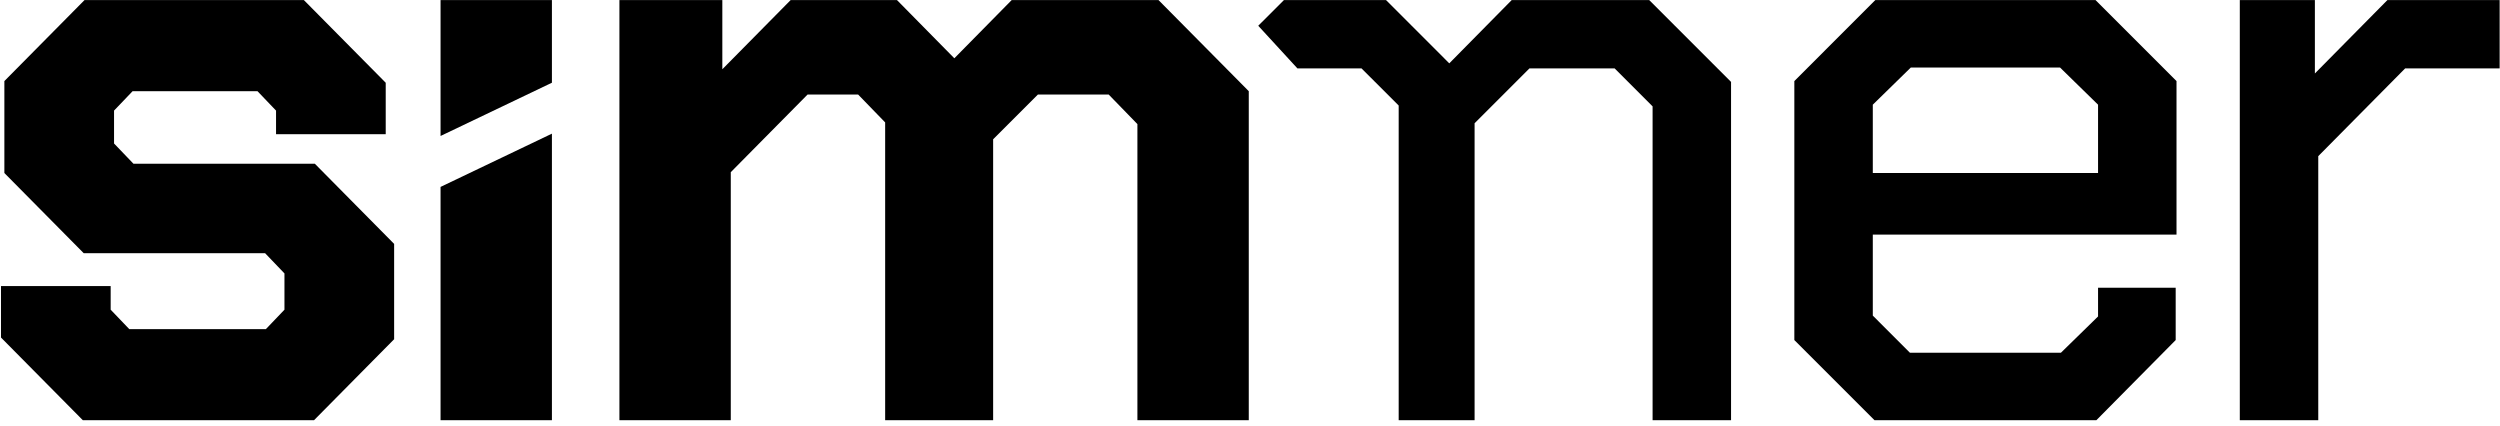 <svg width="100%" height="100%" viewBox="0 0 411 70" version="1.1" xmlns="http://www.w3.org/2000/svg" xmlns:xlink="http://www.w3.org/1999/xlink" xml:space="preserve" xmlns:serif="http://www.serif.com/" style="fill-rule:evenodd;clip-rule:evenodd;stroke-linejoin:round;stroke-miterlimit:2;">
	<g transform="matrix(0.567,0,0,0.567,-845.835,-64.353)">
		<path d="M1492.06,211.365L1492.06,196.444L1523.86,196.444L1523.86,203.293L1529.25,208.919L1568.87,208.919L1574.25,203.293L1574.25,192.774L1568.63,186.904L1516.04,186.904L1493.04,163.665L1493.04,137.002L1516.28,113.519L1579.88,113.519L1603.61,137.491L1603.61,152.413L1571.81,152.413L1571.81,145.563L1566.43,139.937L1530.22,139.937L1524.84,145.563L1524.84,155.103L1530.47,160.974L1583.06,160.974L1606.05,184.213L1606.05,211.854L1582.82,235.337L1515.79,235.337L1492.06,211.365Z" style="fill-rule:nonzero;" />
		<path d="M1619.51,152.924L1619.51,113.519L1651.8,113.519L1651.8,137.482L1619.51,152.924ZM1651.8,152.251L1651.8,235.337L1619.51,235.337L1619.51,167.692L1651.8,152.251Z" />
		<path d="M1671.37,113.519L1701.21,113.519L1701.21,133.577L1721.02,113.519L1751.85,113.519L1768.48,130.397L1785.11,113.519L1827.68,113.519L1853.85,139.937L1853.85,235.337L1821.56,235.337L1821.56,149.477L1813.24,140.916L1792.7,140.916L1779.73,153.88L1779.73,235.337L1748.42,235.337L1748.42,148.988L1740.59,140.916L1725.92,140.916L1703.66,163.42L1703.66,235.337L1671.37,235.337L1671.37,113.519Z" style="fill-rule:nonzero;" />
		<g transform="matrix(1,0,0,1,-52.184,0)">
			<path d="M1920.14,133.333L1908.78,120.966L1916.23,113.519L1945.83,113.519L1964.17,131.865L1982.27,113.519L2022.14,113.519L2045.87,137.247L2045.87,235.337L2023.12,235.337L2023.12,144.34L2012.12,133.333L1987.41,133.333L1971.51,149.233L1971.51,235.337L1949.5,235.337L1949.5,144.096L1938.73,133.333L1920.14,133.333Z" style="fill-rule:nonzero;" />
		</g>
		<g transform="matrix(1,0,0,1,-52.184,0)">
			<path d="M2064.22,212.099L2064.22,137.002L2087.7,113.519L2151.55,113.519L2175.03,137.002L2175.03,181.522L2086.97,181.522L2086.97,205.005L2097.73,215.768L2141.52,215.768L2152.28,205.25L2152.28,196.933L2174.79,196.933L2174.79,212.099L2151.79,235.337L2087.46,235.337L2064.22,212.099ZM2152.28,163.665L2152.28,143.851L2141.27,133.088L2097.98,133.088L2086.97,143.851L2086.97,163.665L2152.28,163.665Z" style="fill-rule:nonzero;" />
		</g>
		<g transform="matrix(1,0,0,1,-52.184,0)">
			<path d="M2193.38,113.519L2215.15,113.519L2215.15,134.8L2236.18,113.519L2268.72,113.519L2268.72,133.333L2241.32,133.333L2216.13,158.773L2216.13,235.337L2193.38,235.337L2193.38,113.519Z" style="fill-rule:nonzero;" />
		</g>
	</g>
</svg>
